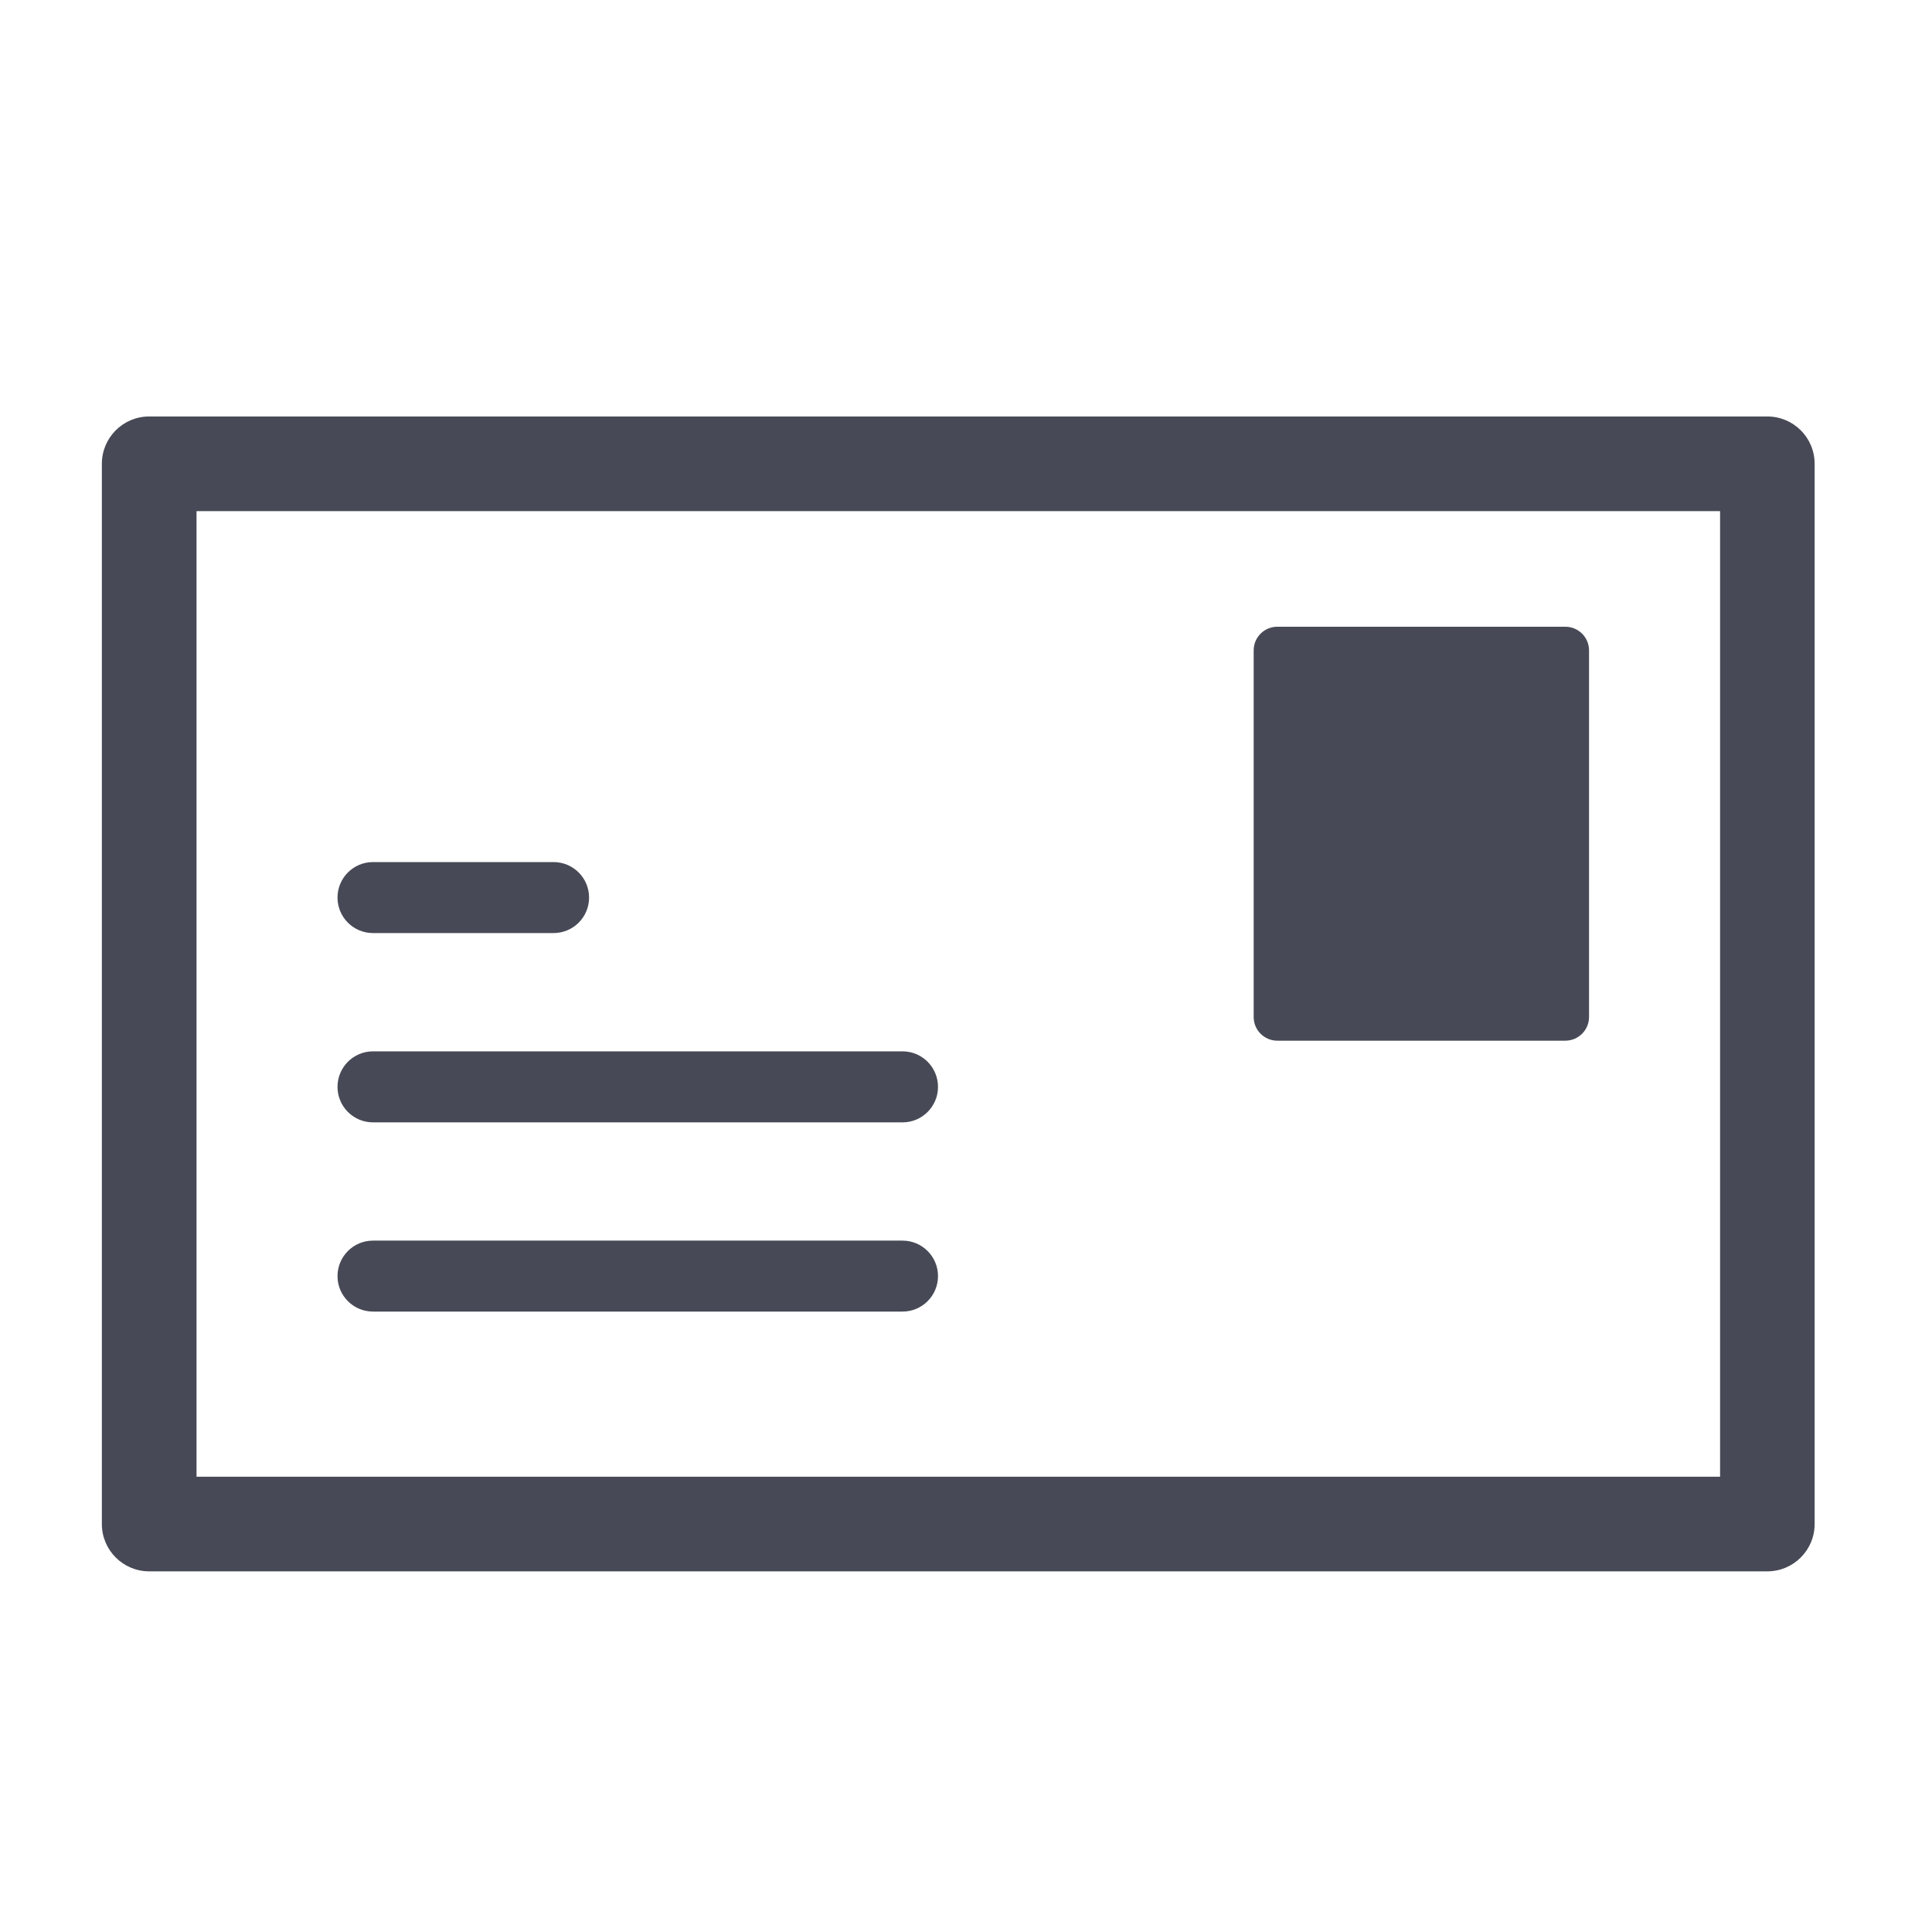 <?xml version="1.0" encoding="utf-8"?>
<!-- Generator: Adobe Illustrator 16.0.4, SVG Export Plug-In . SVG Version: 6.00 Build 0)  -->
<!DOCTYPE svg PUBLIC "-//W3C//DTD SVG 1.1//EN" "http://www.w3.org/Graphics/SVG/1.1/DTD/svg11.dtd">
<svg version="1.1" id="Layer_1" xmlns="http://www.w3.org/2000/svg" xmlns:xlink="http://www.w3.org/1999/xlink" x="0px" y="0px"
	 width="56.693px" height="56.693px" viewBox="0 0 56.693 56.693" enable-background="new 0 0 56.693 56.693" xml:space="preserve">
<g>
	<path fill="#474A56" d="M51.86,12.221H4.378c-0.768,0-1.389,0.622-1.389,1.388v31.113c0,0.766,0.621,1.388,1.389,1.388H51.86
		c0.768,0,1.389-0.622,1.389-1.388V13.609C53.249,12.842,52.628,12.221,51.86,12.221z M50.474,43.333H5.767V14.998h44.707V43.333z"
		/>
	<path fill="#474A56" d="M37.481,30.538h8.453c0.383,0,0.695-0.312,0.695-0.695V19.085c0-0.383-0.312-0.694-0.695-0.694h-8.453
		c-0.383,0-0.693,0.311-0.693,0.694v10.758C36.788,30.227,37.099,30.538,37.481,30.538z"/>
	<path fill="#474A56" d="M10.945,27.38h5.299c0.575,0,1.042-0.466,1.042-1.042c0-0.575-0.467-1.041-1.042-1.041h-5.299
		c-0.575,0-1.041,0.466-1.041,1.041C9.904,26.915,10.37,27.38,10.945,27.38z"/>
	<path fill="#474A56" d="M10.945,32.935h15.539c0.575,0,1.041-0.467,1.041-1.041c0-0.576-0.466-1.043-1.041-1.043H10.945
		c-0.575,0-1.041,0.467-1.041,1.043C9.904,32.468,10.37,32.935,10.945,32.935z"/>
	<path fill="#474A56" d="M10.945,38.487h15.539c0.575,0,1.041-0.466,1.041-1.041c0-0.574-0.466-1.041-1.041-1.041H10.945
		c-0.575,0-1.041,0.467-1.041,1.041C9.904,38.021,10.37,38.487,10.945,38.487z"/>
</g>
</svg>
